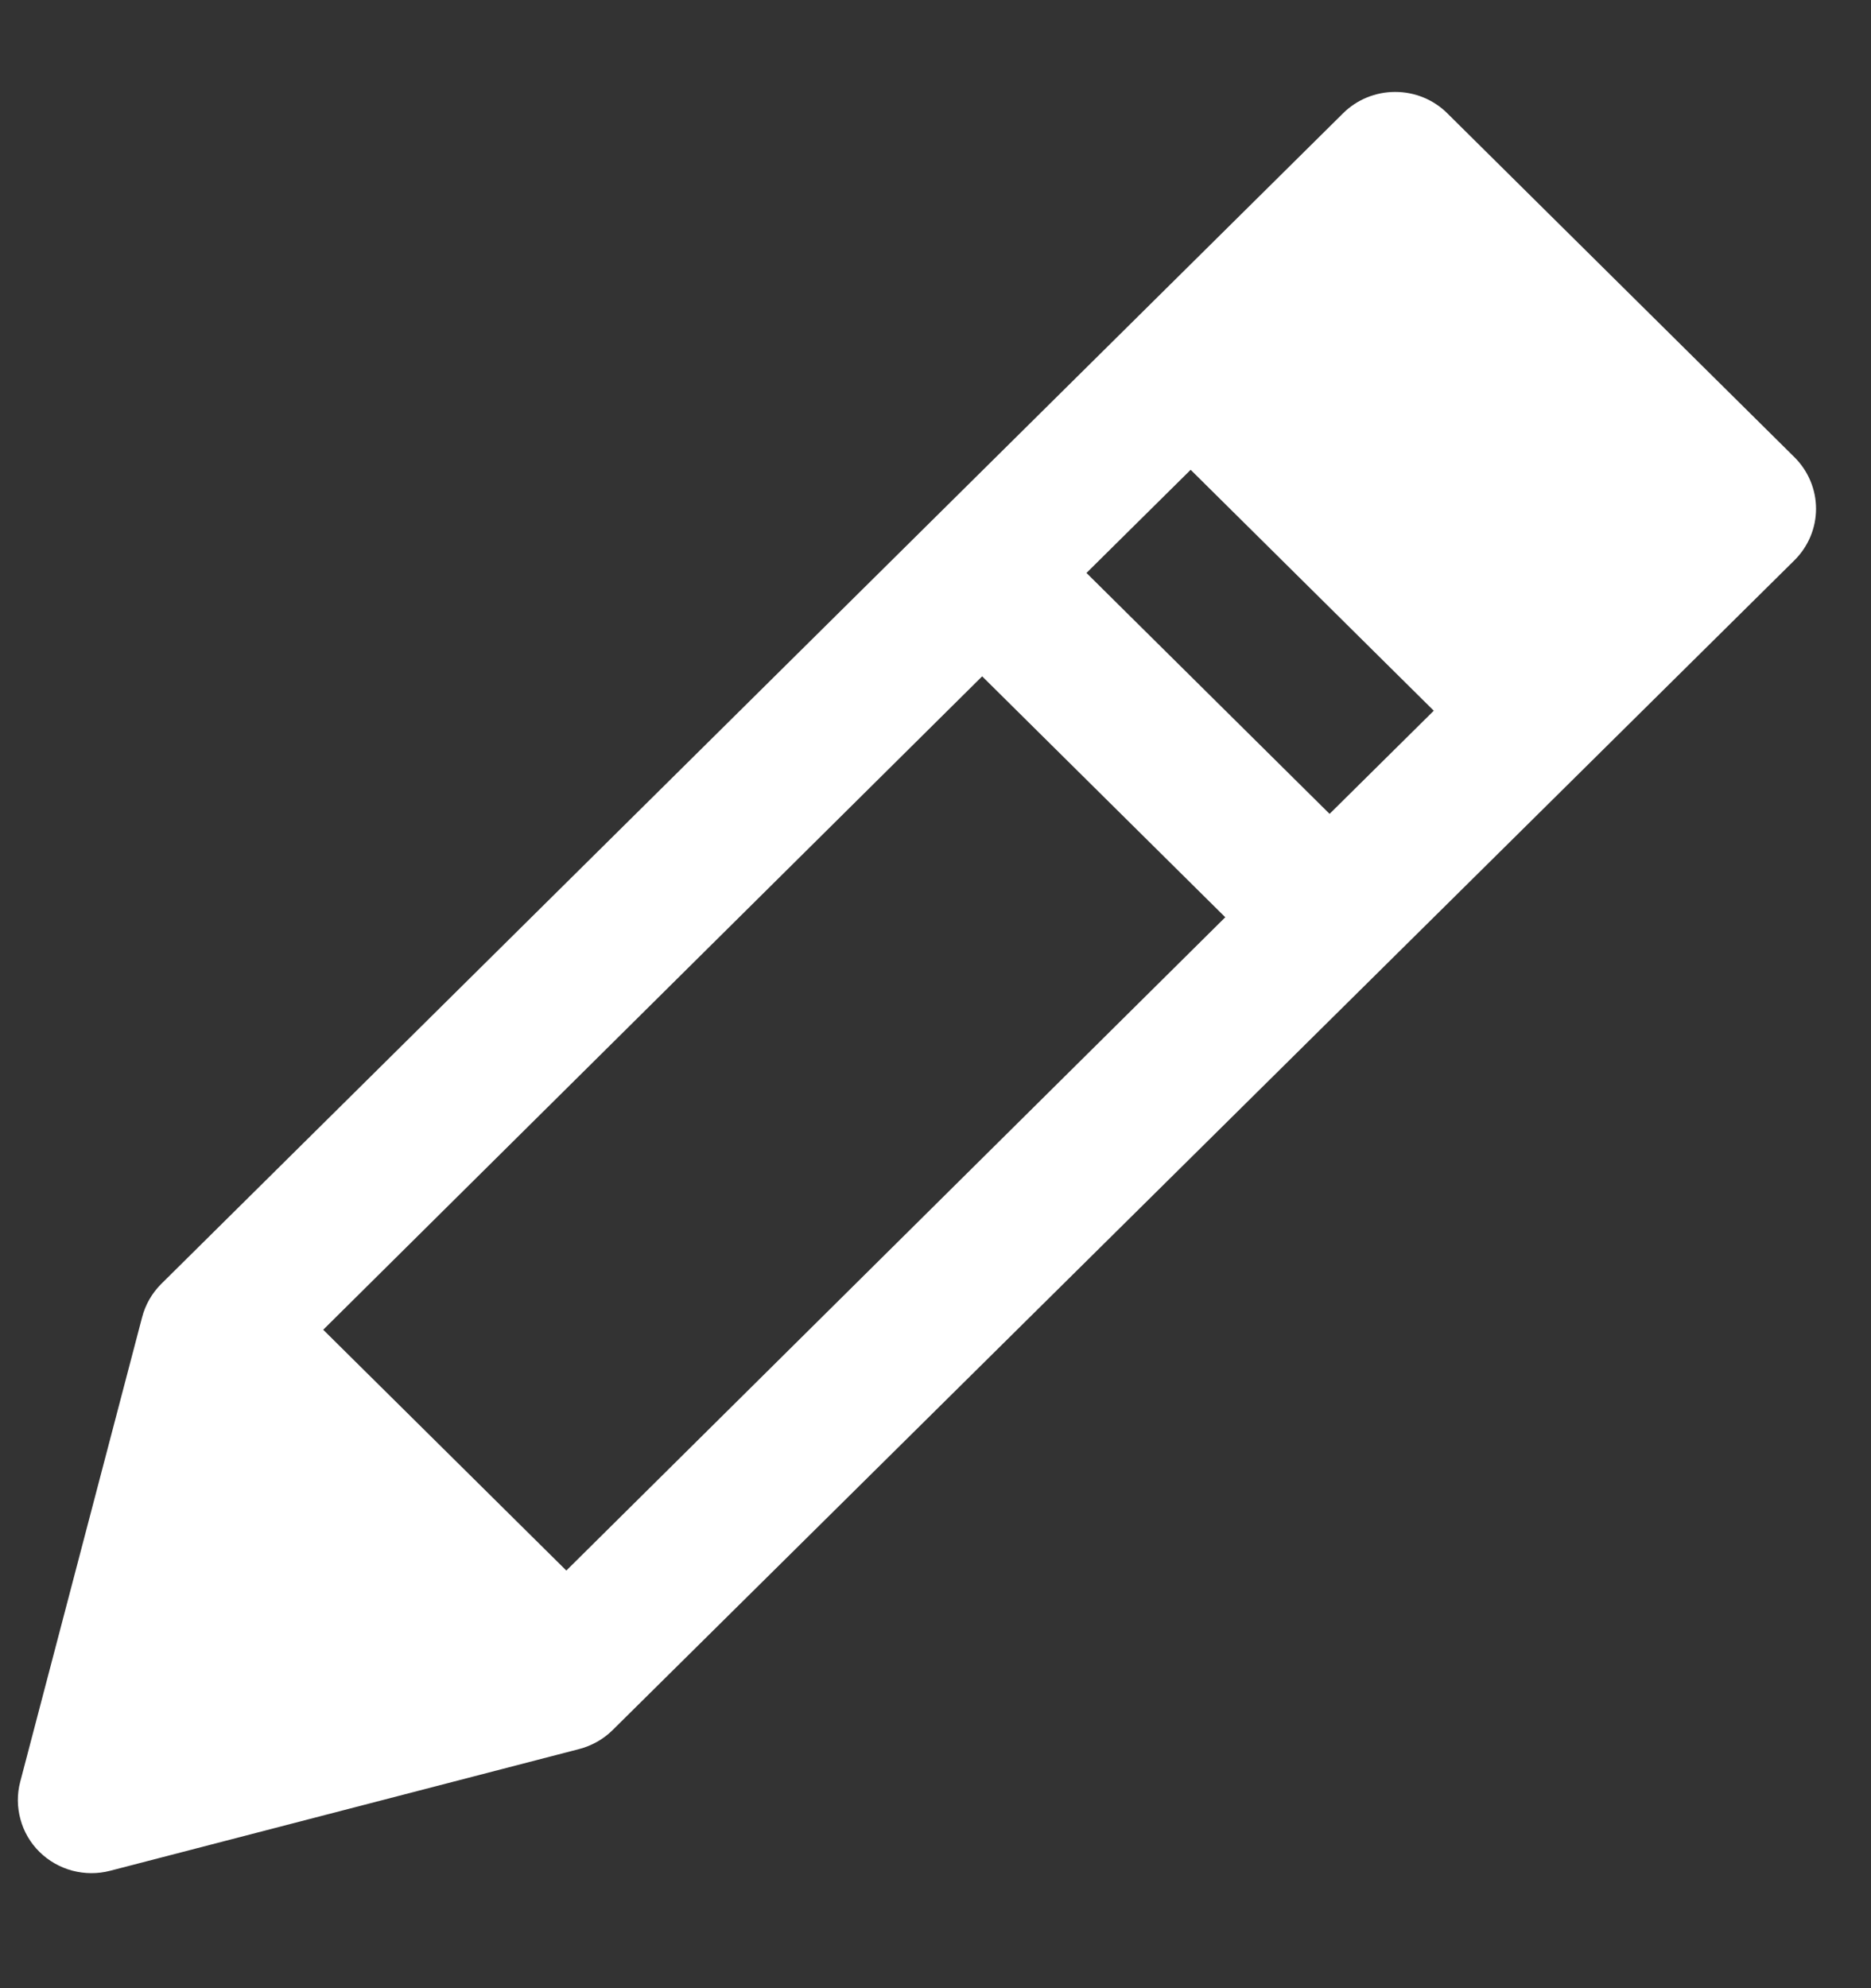 <svg width="16" height="17" viewBox="0 0 16 17" fill="none" xmlns="http://www.w3.org/2000/svg">
<rect x="0" y="0" width="16" height="17" fill="#333333" stroke="none"/>
<path d="M0.942 15.996L4.95 14.956C5.059 14.928 5.159 14.872 5.238 14.794L15.345 4.791C15.463 4.674 15.53 4.516 15.53 4.35C15.53 4.185 15.463 4.026 15.345 3.909L12.376 0.968C12.258 0.851 12.098 0.786 11.931 0.786C11.764 0.786 11.604 0.851 11.486 0.968L1.378 10.979C1.299 11.058 1.243 11.156 1.215 11.264L0.173 15.235C0.145 15.34 0.146 15.451 0.175 15.556C0.203 15.661 0.259 15.757 0.337 15.834C0.415 15.911 0.511 15.966 0.618 15.995C0.724 16.023 0.835 16.024 0.942 15.996ZM10.182 4.017L12.261 6.077L11.37 6.959L9.291 4.899L10.182 4.017ZM8.399 5.783L10.478 7.843L4.843 13.429L2.764 11.37L8.399 5.783Z" fill="white"/>
</svg>
